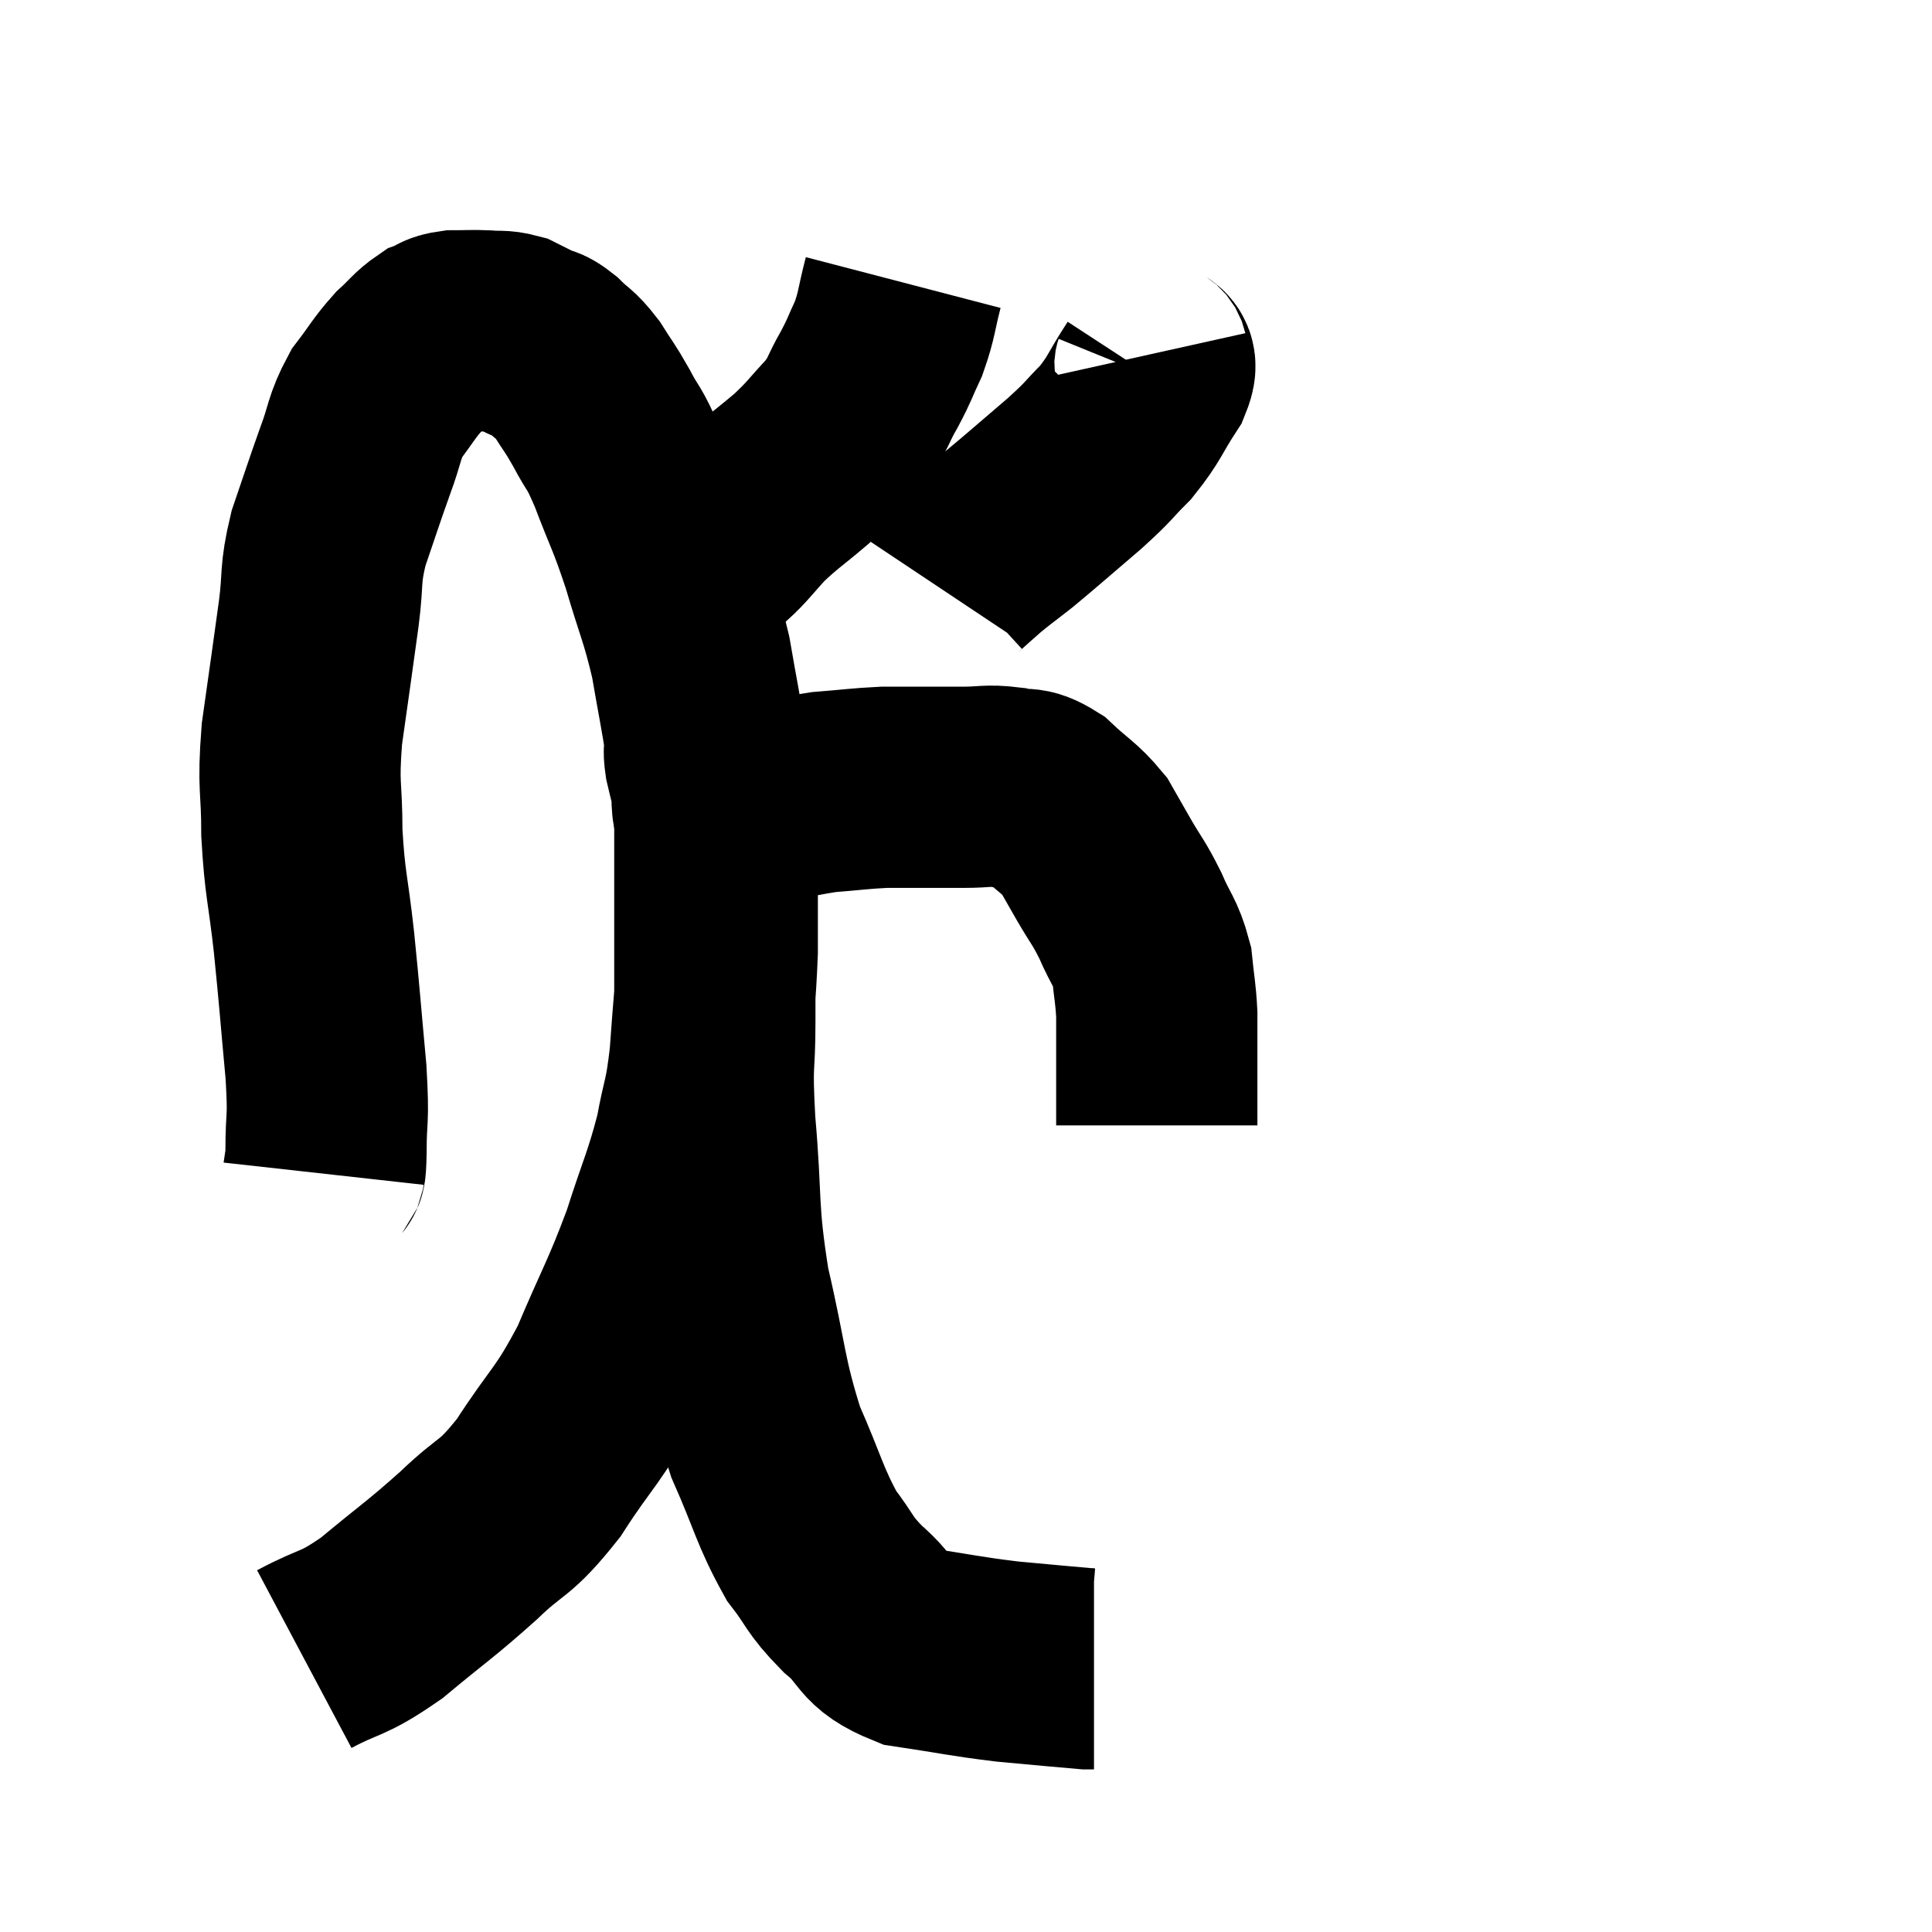<svg width="48" height="48" viewBox="0 0 48 48" xmlns="http://www.w3.org/2000/svg"><path d="M 8.04 29.16 C 8.07 28.89, 8.085 29.25, 8.1 28.62 C 8.1 27.63, 8.175 27.945, 8.1 26.64 C 7.95 25.02, 7.95 24.885, 7.8 23.4 C 7.65 22.05, 7.575 21.99, 7.5 20.7 C 7.5 19.47, 7.395 19.605, 7.5 18.24 C 7.71 16.74, 7.755 16.455, 7.92 15.24 C 8.04 14.31, 7.935 14.325, 8.16 13.38 C 8.49 12.42, 8.52 12.3, 8.82 11.46 C 9.09 10.74, 9.03 10.635, 9.36 10.02 C 9.75 9.51, 9.78 9.405, 10.14 9 C 10.47 8.7, 10.515 8.595, 10.8 8.4 C 11.04 8.31, 10.965 8.265, 11.28 8.22 C 11.67 8.22, 11.7 8.205, 12.06 8.22 C 12.39 8.25, 12.435 8.205, 12.72 8.28 C 12.96 8.4, 12.96 8.4, 13.2 8.52 C 13.44 8.64, 13.395 8.535, 13.68 8.76 C 14.01 9.09, 14.025 9.015, 14.34 9.42 C 14.64 9.9, 14.625 9.825, 14.94 10.38 C 15.27 11.01, 15.225 10.77, 15.6 11.64 C 16.02 12.75, 16.05 12.69, 16.44 13.86 C 16.8 15.09, 16.89 15.18, 17.16 16.32 C 17.34 17.37, 17.43 17.775, 17.52 18.42 C 17.52 18.66, 17.475 18.585, 17.52 18.9 C 17.61 19.29, 17.655 19.425, 17.7 19.68 C 17.7 19.8, 17.7 19.86, 17.7 19.92 C 17.7 19.92, 17.7 19.92, 17.7 19.92 C 17.7 19.92, 17.7 19.92, 17.7 19.92 C 17.7 19.92, 17.7 19.92, 17.7 19.92 C 17.7 19.92, 17.685 19.875, 17.7 19.92 C 17.73 20.01, 17.655 20.04, 17.76 20.1 C 17.94 20.13, 17.445 20.265, 18.12 20.16 C 19.29 19.92, 19.5 19.83, 20.46 19.68 C 21.21 19.62, 21.36 19.59, 21.96 19.56 C 22.41 19.56, 22.365 19.56, 22.86 19.56 C 23.4 19.56, 23.4 19.56, 23.94 19.56 C 24.48 19.56, 24.525 19.5, 25.02 19.56 C 25.47 19.68, 25.44 19.5, 25.92 19.8 C 26.43 20.28, 26.565 20.31, 26.94 20.76 C 27.18 21.18, 27.135 21.105, 27.42 21.6 C 27.75 22.17, 27.78 22.14, 28.08 22.74 C 28.35 23.37, 28.455 23.385, 28.62 24 C 28.68 24.6, 28.71 24.645, 28.74 25.2 C 28.74 25.71, 28.74 25.575, 28.74 26.22 C 28.74 27, 28.74 27.345, 28.74 27.78 C 28.74 27.87, 28.74 27.915, 28.74 27.96 L 28.74 27.96" fill="none" stroke="black" stroke-width="5"></path><path d="M 22.44 7.02 C 22.26 7.71, 22.29 7.8, 22.08 8.4 C 21.84 8.91, 21.885 8.88, 21.6 9.42 C 21.27 9.99, 21.36 10.005, 20.94 10.56 C 20.43 11.1, 20.475 11.115, 19.92 11.64 C 19.32 12.15, 19.23 12.18, 18.72 12.66 C 18.3 13.11, 18.21 13.26, 17.88 13.56 C 17.64 13.71, 17.61 13.695, 17.4 13.86 C 17.22 14.04, 17.13 14.13, 17.04 14.22 L 17.04 14.22" fill="none" stroke="black" stroke-width="5"></path><path d="M 28.5 8.82 C 28.56 9.09, 28.815 8.88, 28.62 9.36 C 28.17 10.05, 28.2 10.14, 27.72 10.74 C 27.21 11.25, 27.36 11.16, 26.7 11.76 C 25.89 12.45, 25.695 12.63, 25.08 13.14 C 24.66 13.47, 24.585 13.515, 24.24 13.8 C 23.97 14.04, 23.88 14.115, 23.7 14.28 C 23.61 14.37, 23.595 14.37, 23.52 14.46 L 23.4 14.64" fill="none" stroke="black" stroke-width="5"></path><path d="M 7.56 41.22 C 8.52 40.71, 8.46 40.905, 9.48 40.2 C 10.56 39.3, 10.665 39.27, 11.64 38.4 C 12.51 37.56, 12.51 37.815, 13.38 36.72 C 14.25 35.37, 14.355 35.475, 15.12 34.02 C 15.78 32.46, 15.9 32.34, 16.44 30.9 C 16.86 29.58, 16.98 29.415, 17.28 28.26 C 17.46 27.27, 17.505 27.435, 17.64 26.28 C 17.73 24.96, 17.775 24.765, 17.82 23.64 C 17.82 22.71, 17.82 22.44, 17.82 21.78 C 17.82 21.39, 17.82 21.225, 17.82 21 C 17.82 20.94, 17.835 21, 17.82 20.88 C 17.79 20.7, 17.775 20.685, 17.76 20.52 C 17.76 20.37, 17.76 20.295, 17.76 20.22 C 17.76 20.22, 17.76 20.22, 17.76 20.22 C 17.76 20.22, 17.76 20.115, 17.76 20.22 C 17.76 20.43, 17.76 20.13, 17.76 20.64 C 17.76 21.45, 17.76 21.075, 17.76 22.26 C 17.76 23.82, 17.76 23.97, 17.76 25.38 C 17.76 26.64, 17.67 26.25, 17.76 27.9 C 17.94 29.94, 17.805 30, 18.12 31.98 C 18.57 33.9, 18.51 34.215, 19.02 35.82 C 19.59 37.11, 19.62 37.425, 20.16 38.4 C 20.67 39.06, 20.565 39.09, 21.18 39.72 C 21.9 40.32, 21.66 40.53, 22.62 40.92 C 23.82 41.1, 23.925 41.145, 25.02 41.28 C 26.01 41.37, 26.46 41.415, 27 41.46 C 27.09 41.46, 27.135 41.46, 27.18 41.46 L 27.18 41.46" fill="none" stroke="black" stroke-width="5"></path></svg>